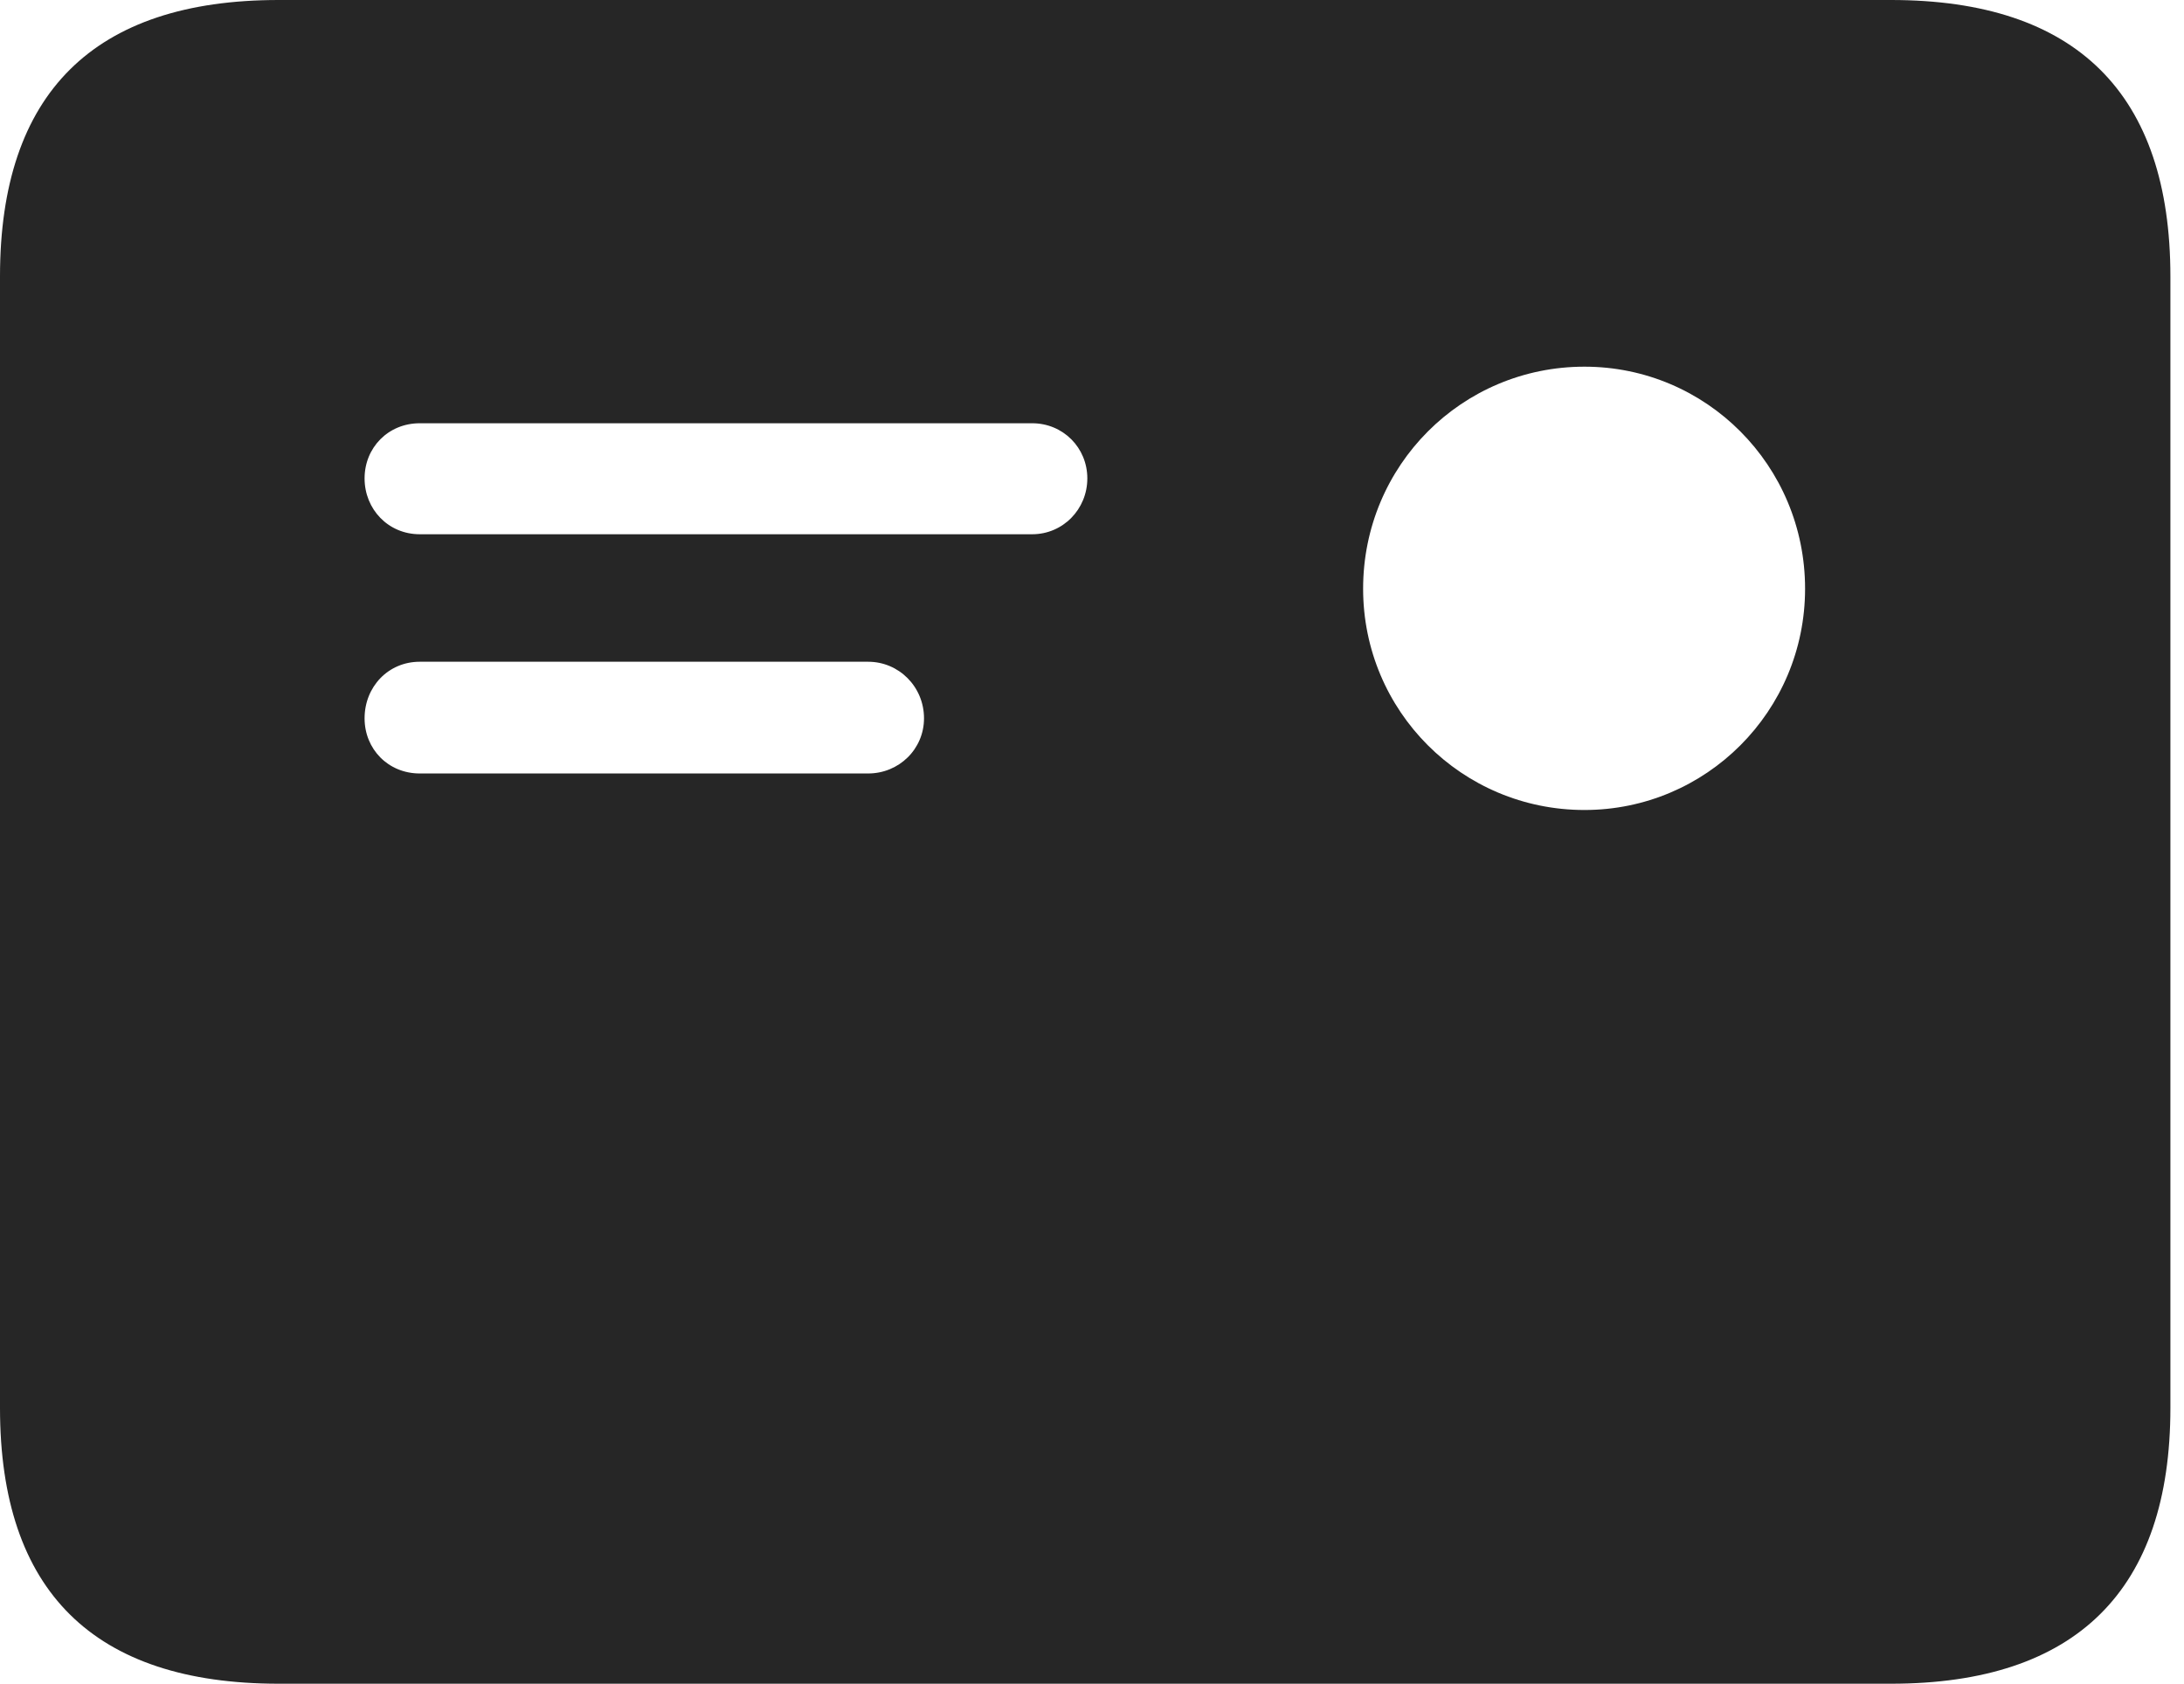 <?xml version="1.0" encoding="UTF-8"?>
<!--Generator: Apple Native CoreSVG 326-->
<!DOCTYPE svg
PUBLIC "-//W3C//DTD SVG 1.1//EN"
       "http://www.w3.org/Graphics/SVG/1.1/DTD/svg11.dtd">
<svg version="1.1" xmlns="http://www.w3.org/2000/svg" xmlns:xlink="http://www.w3.org/1999/xlink" viewBox="0 0 59.551 45.918">
 <g>
  <rect height="45.918" opacity="0" width="59.551" x="0" y="0"/>
  <path d="M11.445 14.57C10.586 14.57 9.941 13.887 9.941 13.047C9.941 12.207 10.586 11.543 11.445 11.543L28.145 11.543C28.984 11.543 29.648 12.207 29.648 13.047C29.648 13.887 28.984 14.57 28.145 14.57ZM11.445 21.094C10.586 21.094 9.941 20.43 9.941 19.59C9.941 18.73 10.586 18.047 11.445 18.047L23.672 18.047C24.512 18.047 25.195 18.73 25.195 19.59C25.195 20.43 24.512 21.094 23.672 21.094ZM43.203 22.09C39.863 22.09 37.168 19.395 37.168 16.055C37.168 12.695 39.863 10 43.203 10C46.523 10 49.219 12.695 49.219 16.055C49.219 19.395 46.523 22.09 43.203 22.09ZM7.598 45.918L51.562 45.918C56.621 45.918 59.18 43.359 59.18 38.398L59.18 7.539C59.18 2.559 56.621 0 51.562 0L7.598 0C2.559 0 0 2.539 0 7.539L0 38.398C0 43.398 2.559 45.918 7.598 45.918Z" fill="black" fill-opacity="0.85"/>
 </g>
</svg>

